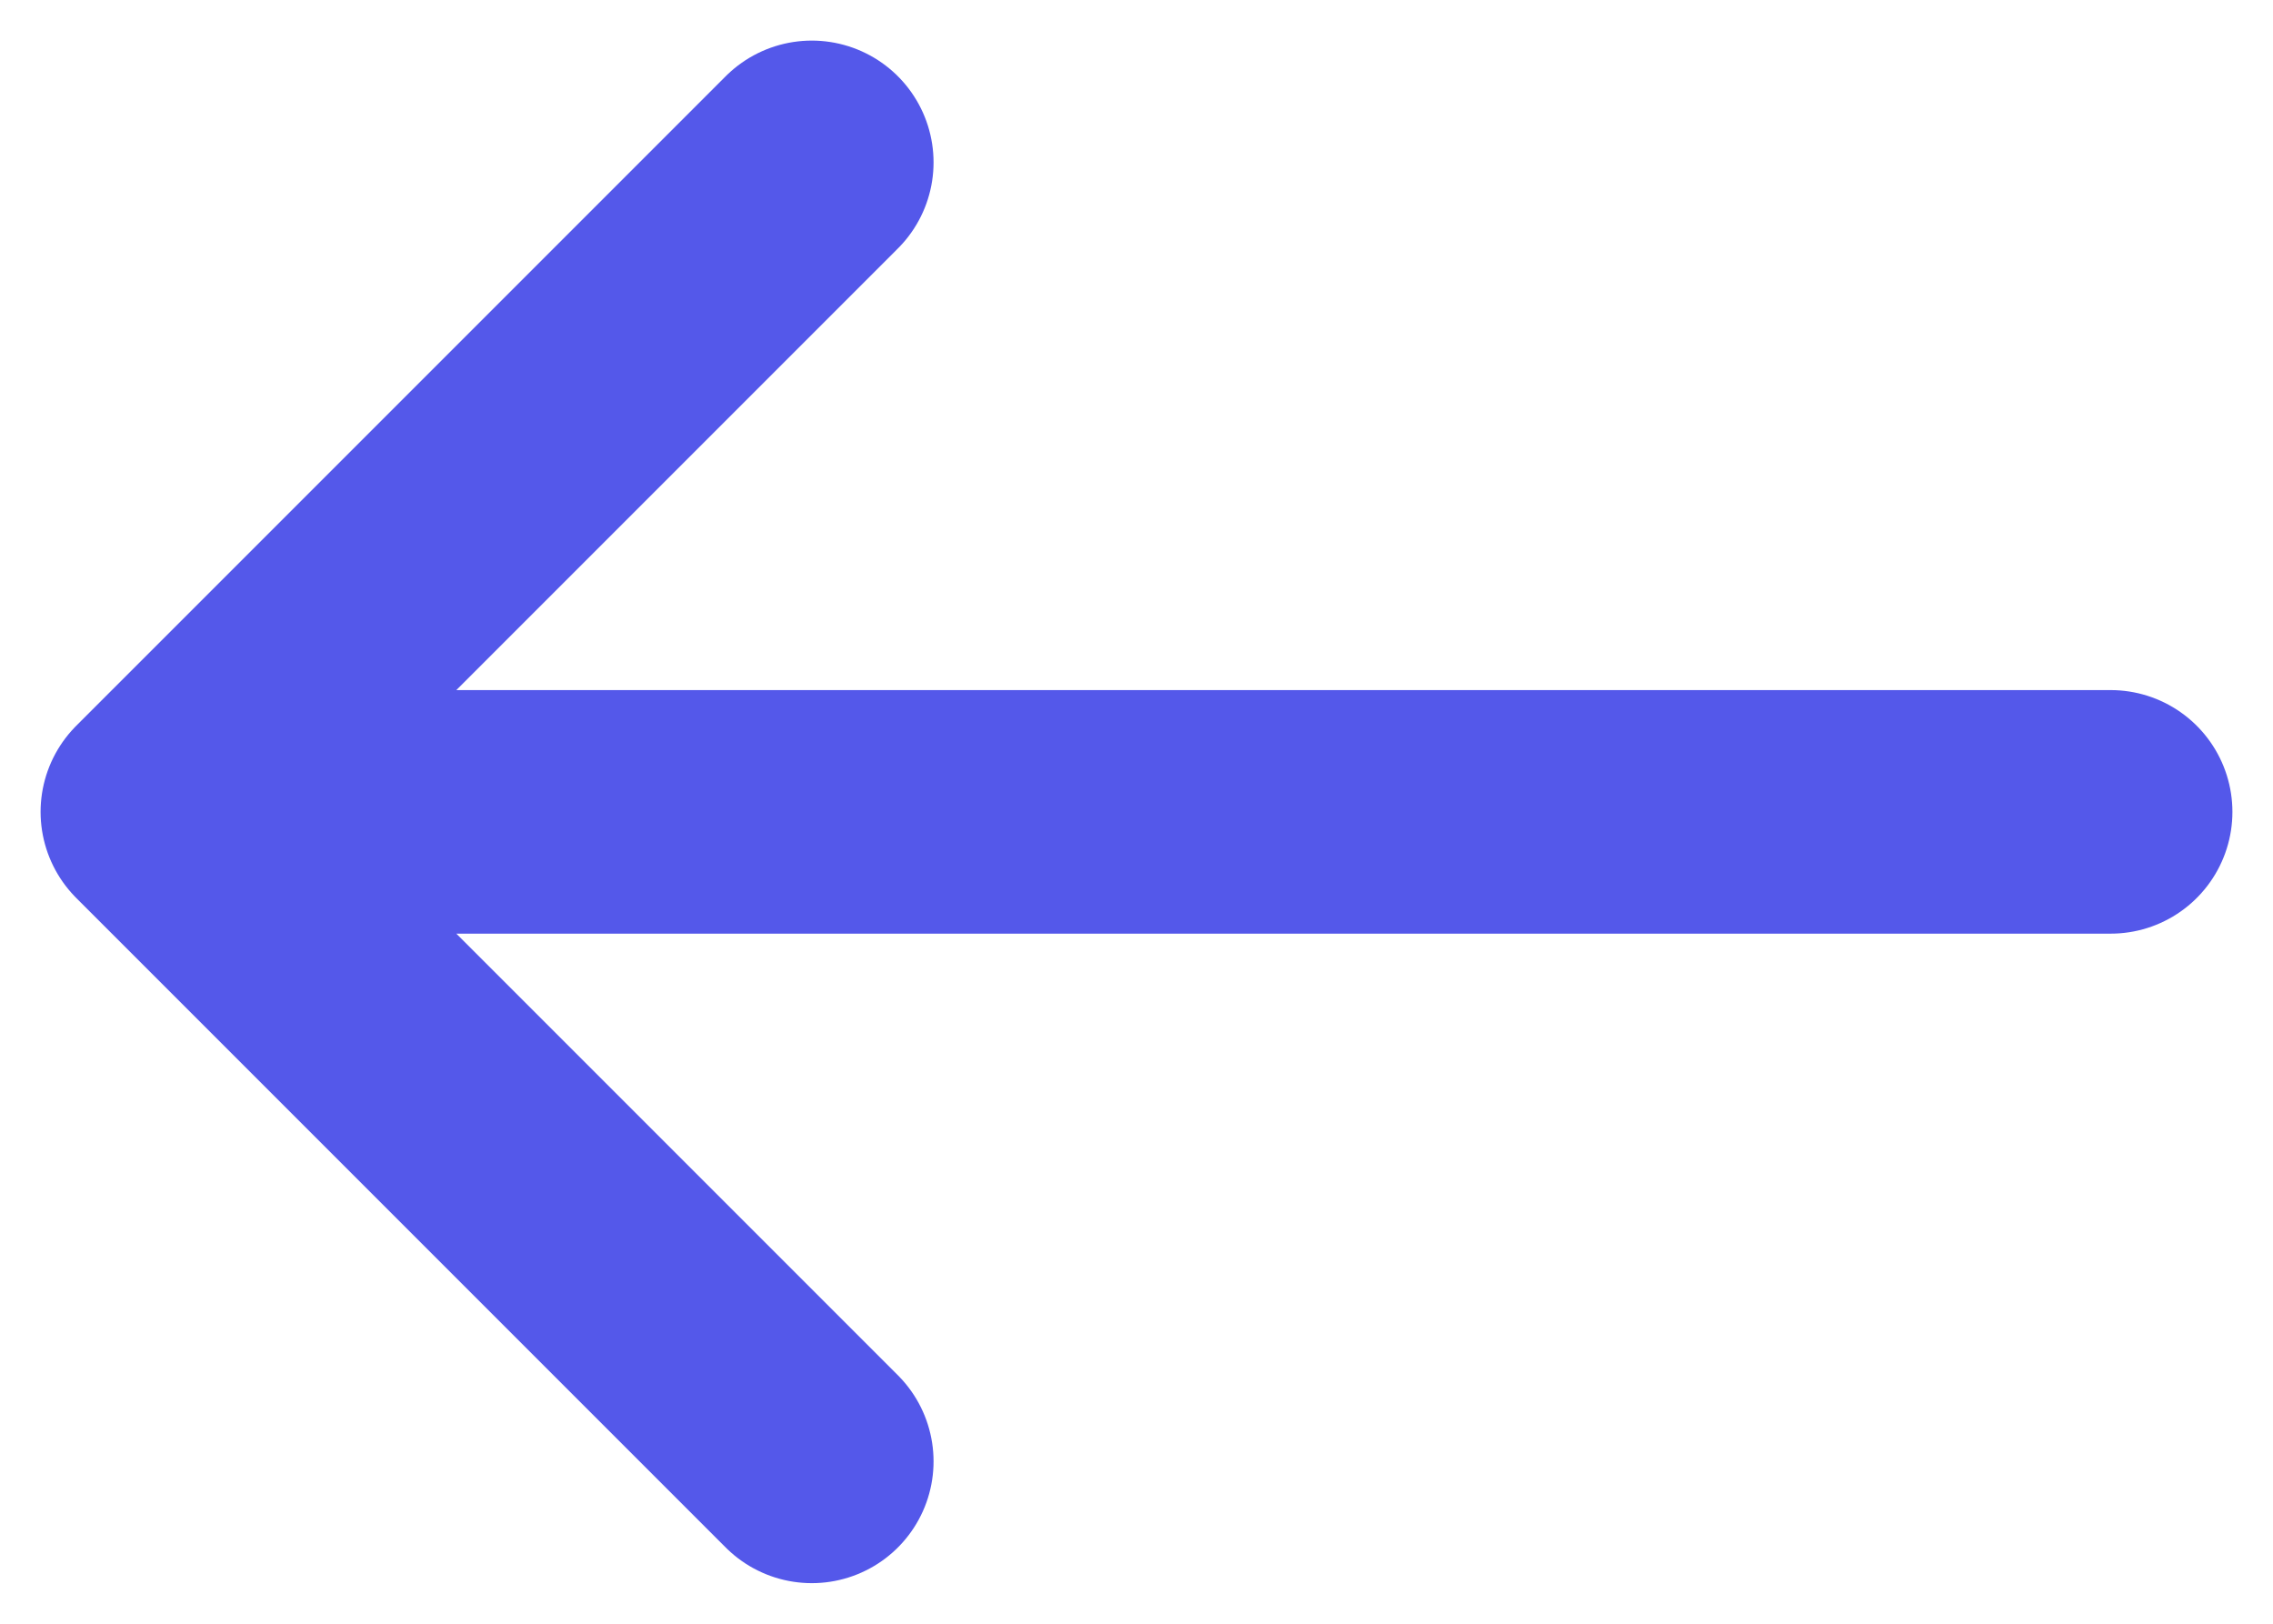 <svg width="14" height="10" viewBox="0 0 14 10" fill="none" xmlns="http://www.w3.org/2000/svg">
<path d="M5 1L1 5M1 5L5 9M1 5L13 5" stroke="#5458EA" stroke-width="1.5" stroke-linecap="round" stroke-linejoin="round"/>
</svg>
